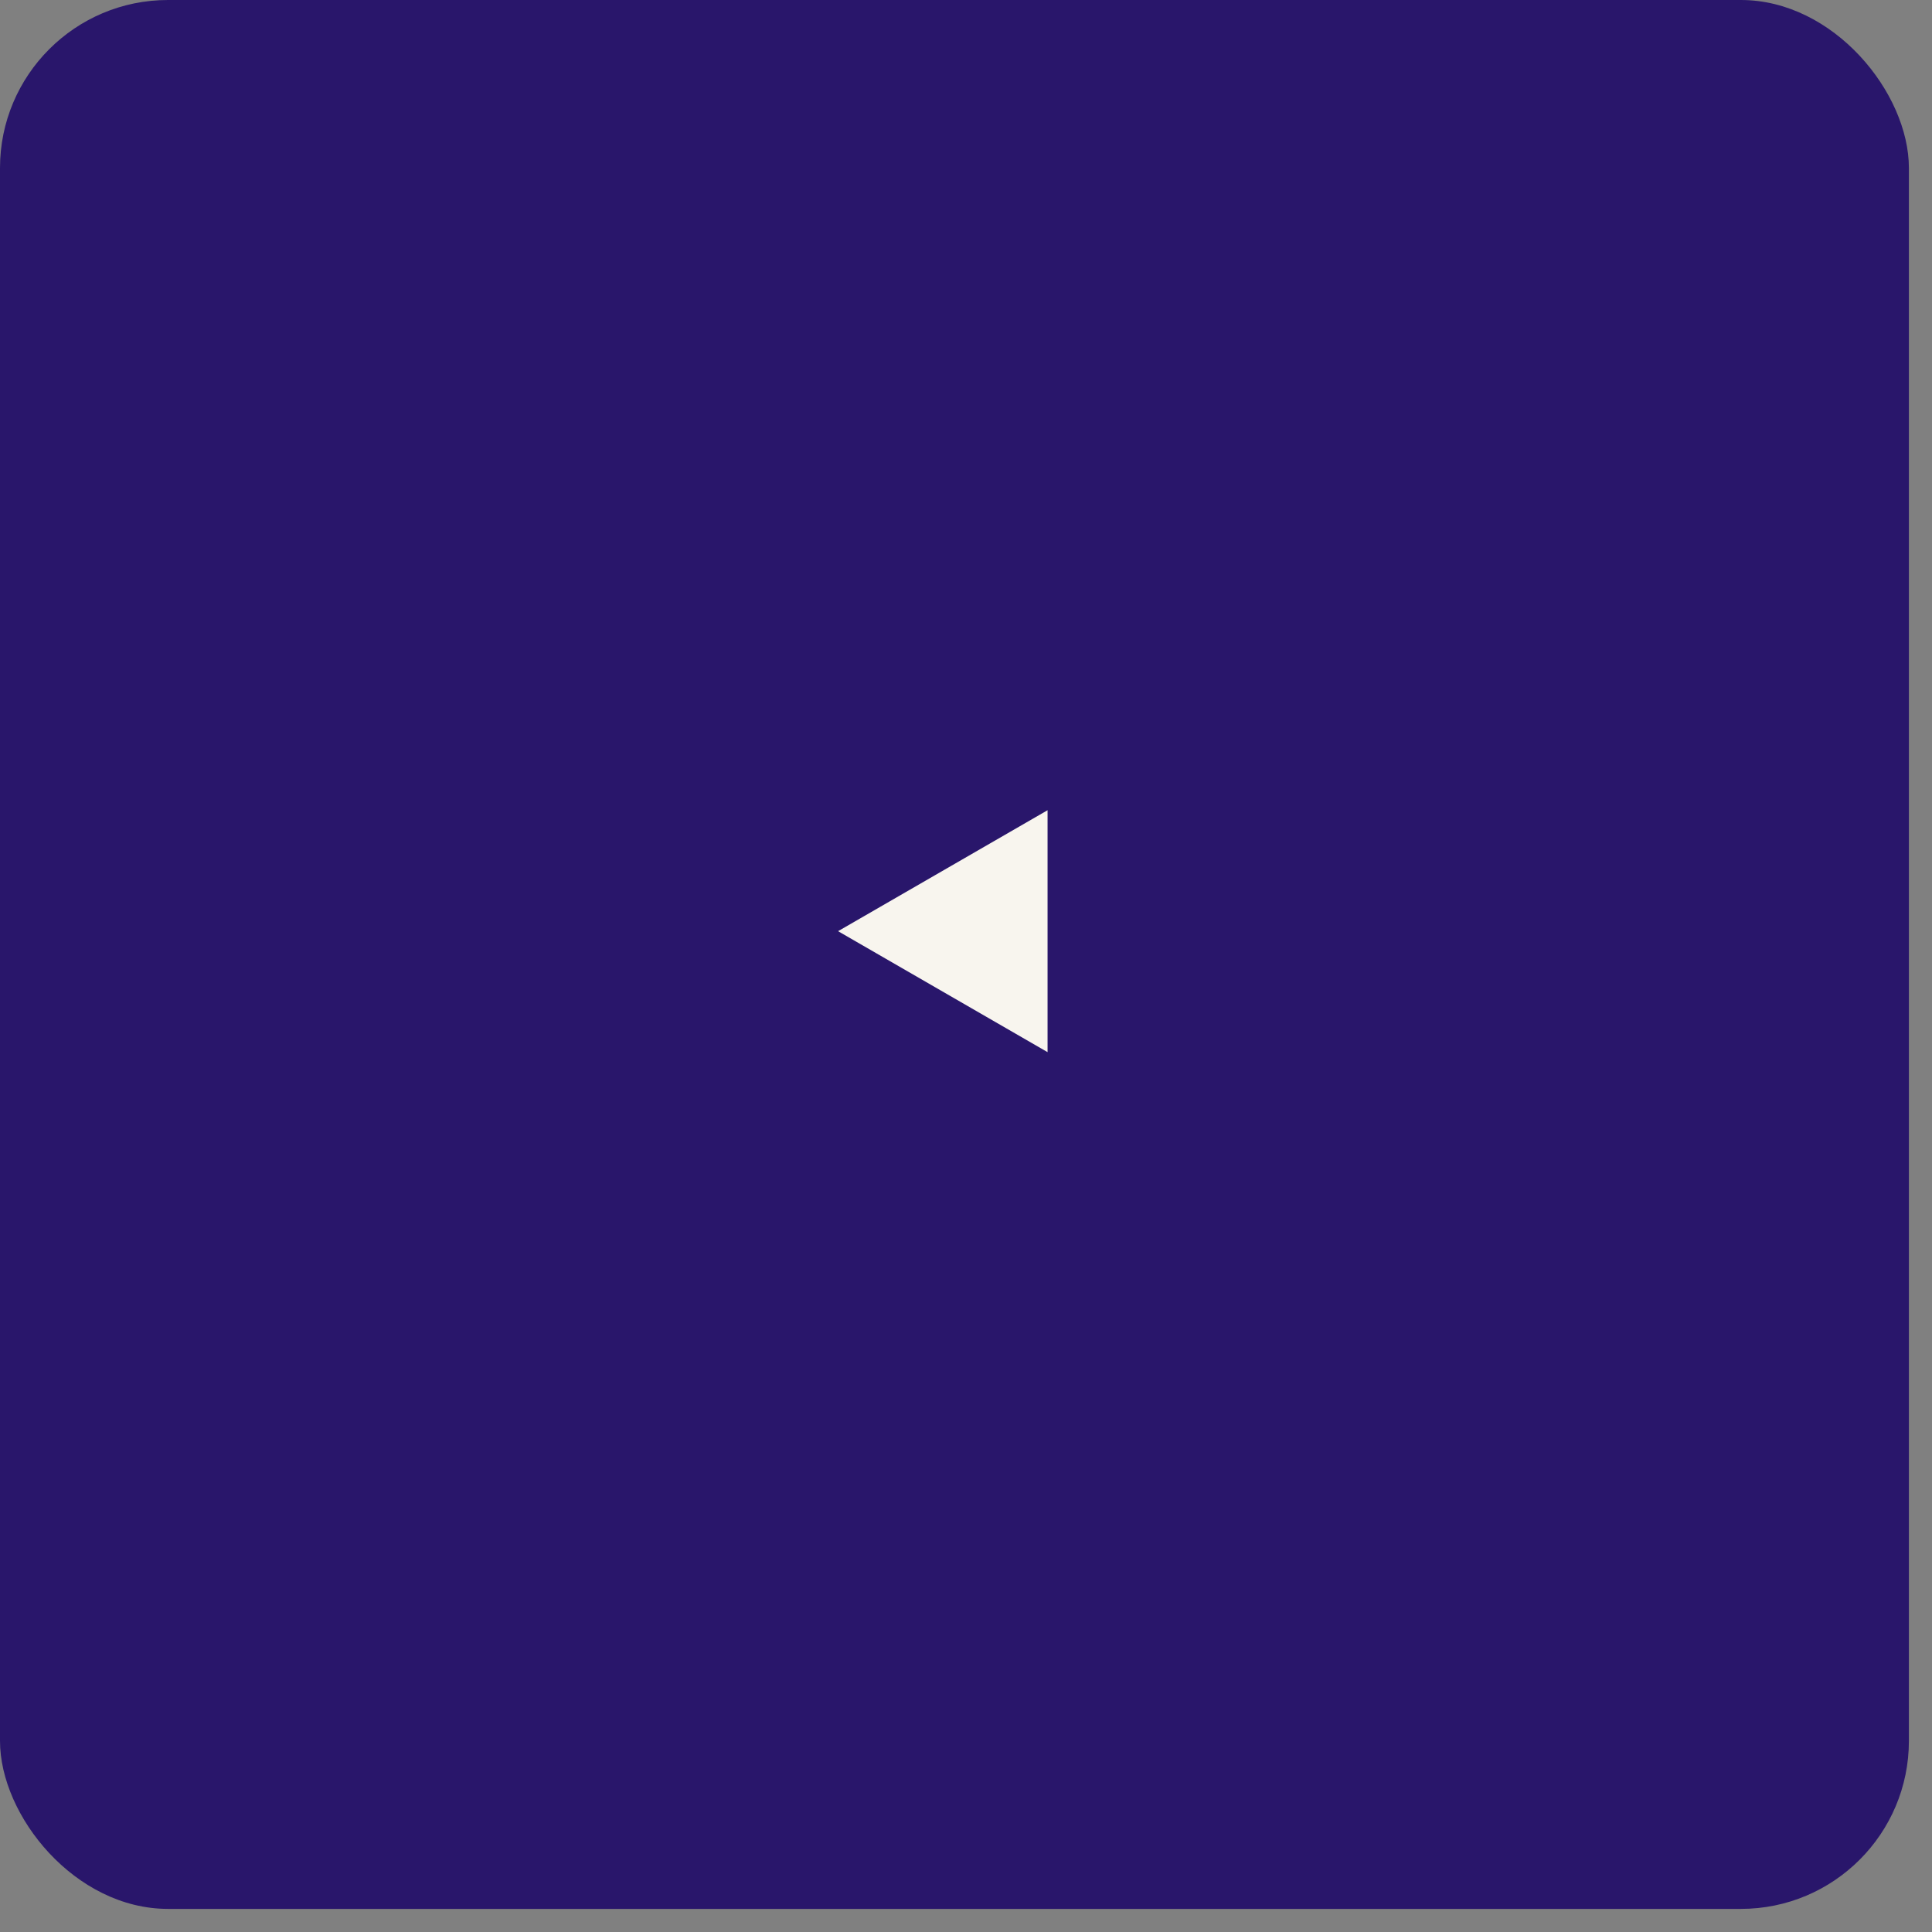 <svg width="46" height="46" viewBox="0 0 46 46" fill="none" xmlns="http://www.w3.org/2000/svg">
<rect x="0" y="0" width="46" height="46" fill="#808080" stroke="none"/>
<rect width="45.45" height="45.45" rx="4" fill="#29166B"/>
<path d="M19.954 22.171L24.942 19.291L24.942 25.051L19.954 22.171Z" fill="#F8F5EE"/>
</svg>
